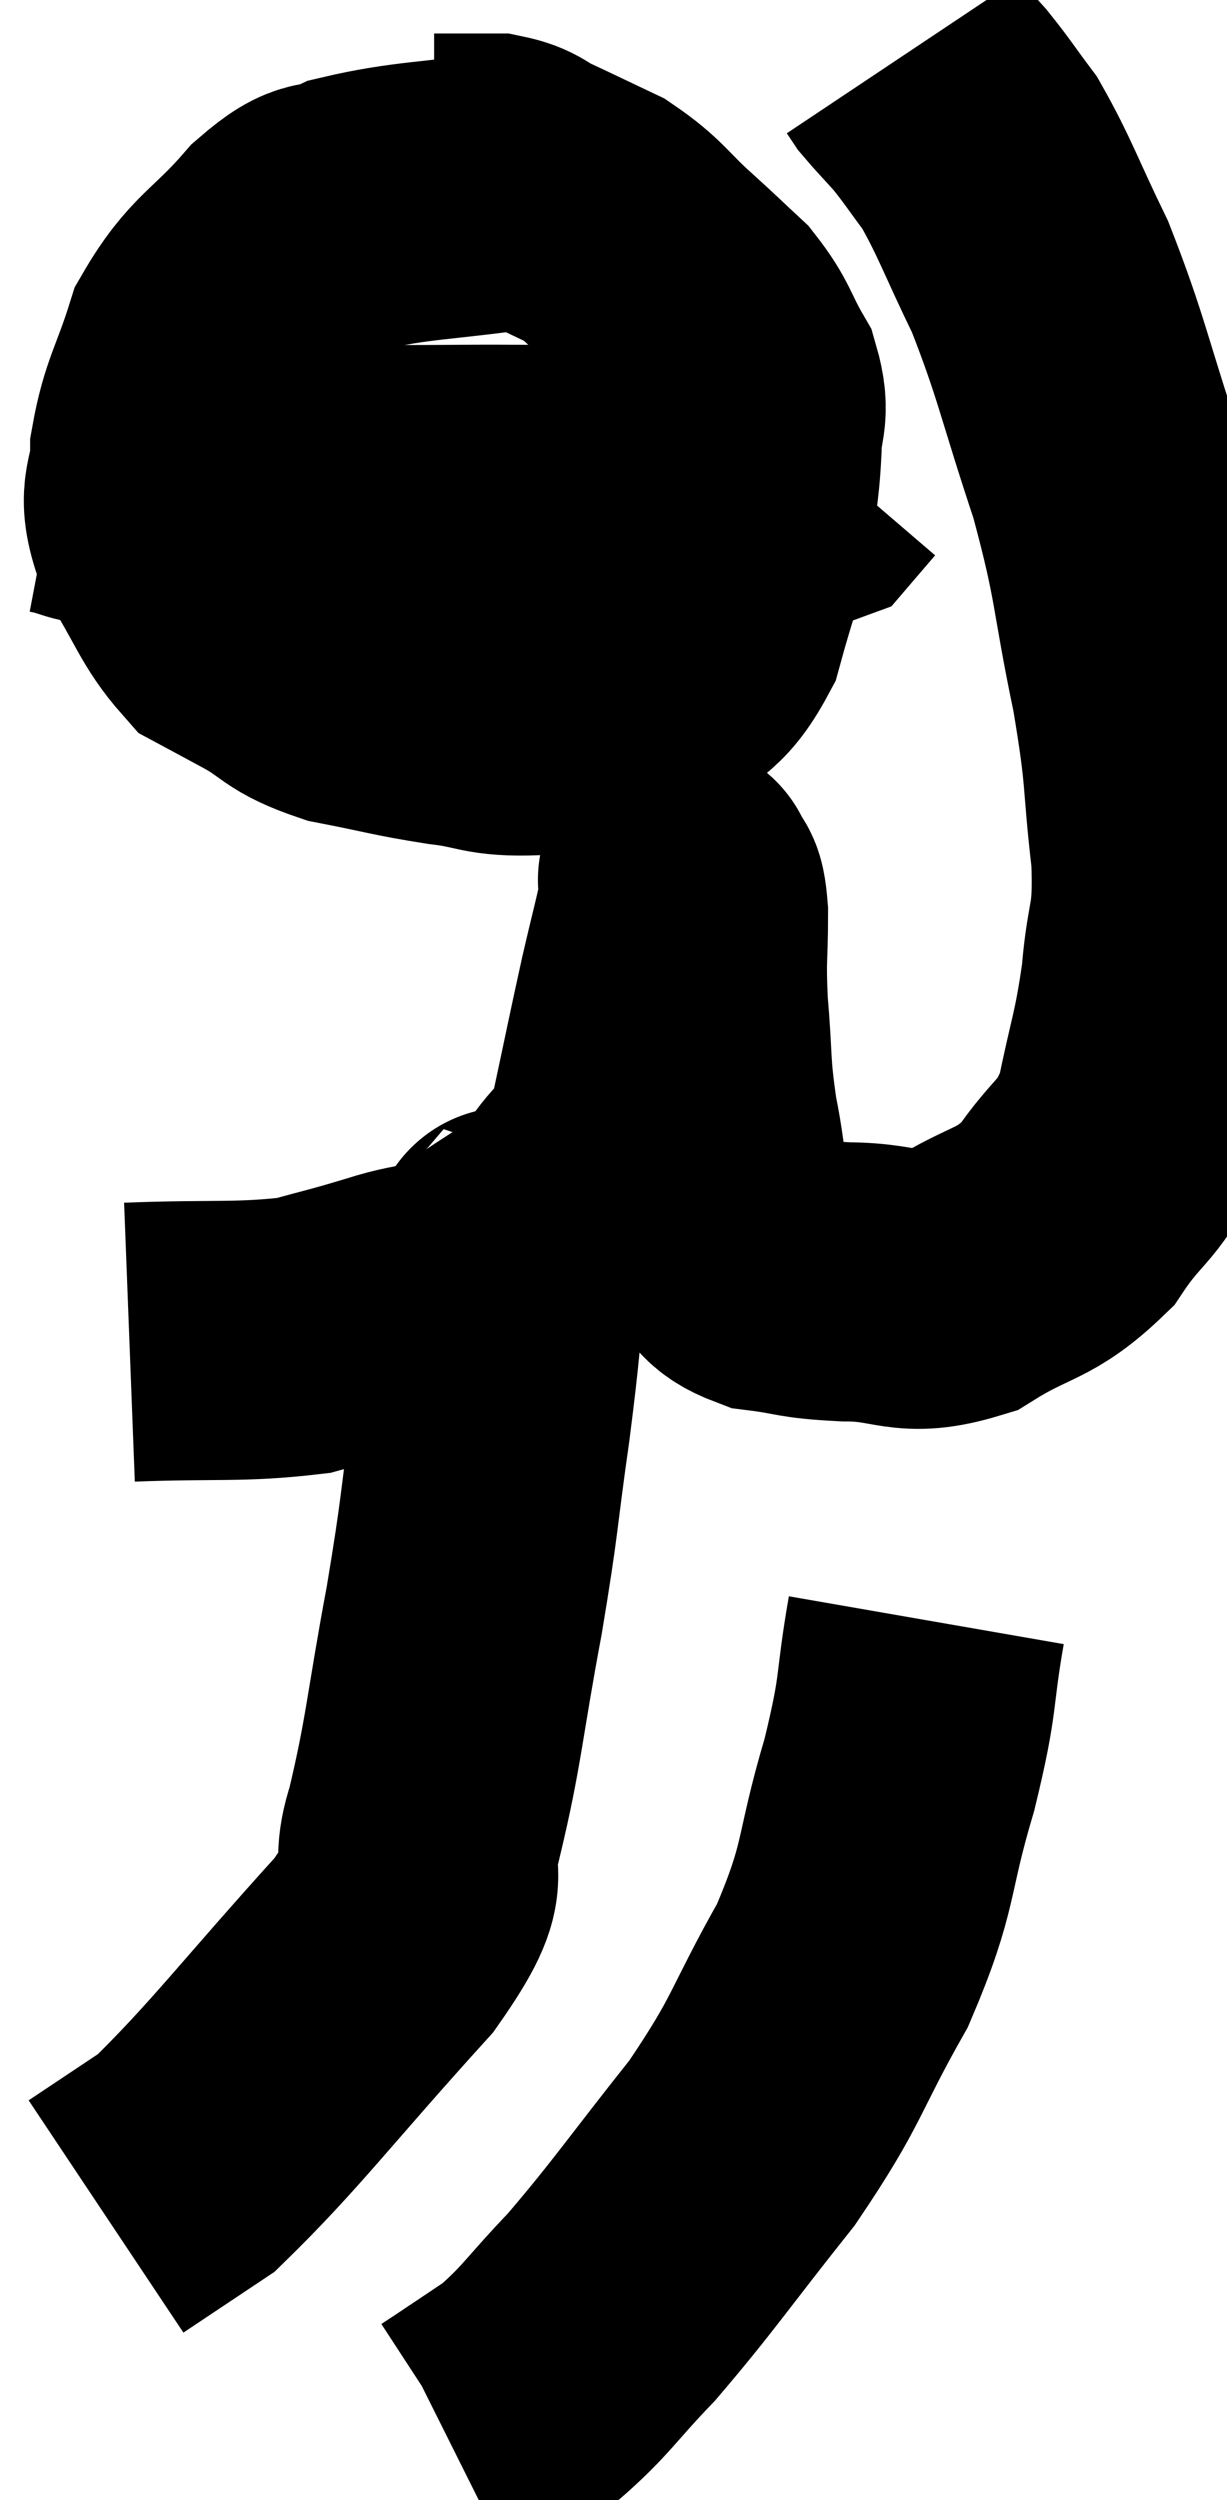 <svg xmlns="http://www.w3.org/2000/svg" viewBox="11.36 0.68 21.989 44.78" width="21.989" height="44.78"><path d="M 13.68 24.72 C 15.24 24.66, 15.645 24.735, 16.8 24.6 C 17.55 24.39, 17.505 24.42, 18.3 24.18 C 19.14 23.91, 19.125 24.105, 19.98 23.64 C 20.85 22.98, 21.06 23.01, 21.72 22.32 C 22.17 21.6, 22.26 21.87, 22.62 20.88 C 22.89 19.62, 22.935 19.38, 23.16 18.36 C 23.34 17.58, 23.43 17.265, 23.52 16.8 C 23.52 16.65, 23.52 16.575, 23.52 16.5 C 23.52 16.5, 23.475 16.365, 23.52 16.5 C 23.61 16.77, 23.655 16.485, 23.7 17.04 C 23.7 17.88, 23.655 17.79, 23.7 18.72 C 23.79 19.74, 23.73 19.74, 23.88 20.76 C 24.09 21.78, 24 22.125, 24.3 22.8 C 24.69 23.13, 24.525 23.25, 25.08 23.46 C 25.8 23.55, 25.65 23.595, 26.52 23.64 C 27.54 23.64, 27.57 23.94, 28.56 23.64 C 29.52 23.04, 29.7 23.19, 30.48 22.44 C 31.08 21.54, 31.26 21.69, 31.68 20.64 C 31.92 19.44, 31.995 19.395, 32.16 18.24 C 32.25 17.13, 32.385 17.34, 32.34 16.02 C 32.16 14.49, 32.265 14.655, 31.98 12.96 C 31.59 11.1, 31.695 11.07, 31.2 9.24 C 30.6 7.44, 30.57 7.095, 30 5.64 C 29.46 4.53, 29.37 4.215, 28.92 3.42 C 28.56 2.94, 28.515 2.85, 28.2 2.46 C 27.93 2.16, 27.825 2.055, 27.66 1.86 C 27.6 1.77, 27.57 1.725, 27.54 1.68 L 27.54 1.68" fill="none" stroke="black" stroke-width="5"></path><path d="M 20.64 4.08 C 19.17 4.29, 18.72 4.26, 17.7 4.5 C 17.13 4.77, 17.235 4.455, 16.56 5.04 C 15.78 5.94, 15.54 5.91, 15 6.84 C 14.7 7.8, 14.55 7.92, 14.4 8.76 C 14.4 9.48, 14.145 9.435, 14.4 10.2 C 14.91 11.01, 14.97 11.31, 15.42 11.82 C 15.81 12.03, 15.675 11.955, 16.2 12.24 C 16.86 12.6, 16.725 12.69, 17.52 12.96 C 18.45 13.14, 18.525 13.185, 19.38 13.32 C 20.16 13.41, 20.085 13.53, 20.94 13.5 C 21.87 13.35, 22.035 13.59, 22.8 13.2 C 23.4 12.57, 23.565 12.75, 24 11.94 C 24.27 10.95, 24.375 10.77, 24.54 9.96 C 24.6 9.33, 24.63 9.3, 24.66 8.7 C 24.66 8.13, 24.825 8.13, 24.66 7.56 C 24.33 6.99, 24.375 6.9, 24 6.42 C 23.58 6.03, 23.655 6.09, 23.16 5.64 C 22.59 5.13, 22.59 5.01, 22.02 4.62 C 21.45 4.35, 21.33 4.29, 20.88 4.08 C 20.55 3.93, 20.58 3.855, 20.22 3.78 C 19.83 3.78, 19.71 3.78, 19.44 3.78 L 19.14 3.78" fill="none" stroke="black" stroke-width="5"></path><path d="M 12.36 9.18 C 12.99 9.3, 12.735 9.36, 13.62 9.42 C 14.76 9.42, 14.685 9.435, 15.9 9.42 C 17.19 9.39, 17.16 9.375, 18.48 9.36 C 19.83 9.36, 19.755 9.345, 21.18 9.36 C 22.68 9.39, 23.205 9.405, 24.18 9.42 C 24.63 9.42, 24.66 9.42, 25.08 9.42 C 25.47 9.42, 25.575 9.525, 25.86 9.42 L 26.22 9" fill="none" stroke="black" stroke-width="5"></path><path d="M 20.46 23.1 C 20.46 23.25, 20.535 22.635, 20.46 23.4 C 20.31 24.78, 20.355 24.63, 20.16 26.16 C 19.92 27.84, 19.98 27.72, 19.68 29.52 C 19.32 31.44, 19.32 31.86, 18.96 33.36 C 18.6 34.44, 19.305 34.005, 18.24 35.52 C 16.47 37.47, 15.945 38.205, 14.7 39.42 L 13.26 40.38" fill="none" stroke="black" stroke-width="5"></path><path d="M 27.96 29.7 C 27.72 31.08, 27.855 30.915, 27.48 32.46 C 26.97 34.17, 27.165 34.23, 26.46 35.88 C 25.56 37.47, 25.695 37.53, 24.66 39.06 C 23.49 40.53, 23.28 40.875, 22.32 42 C 21.57 42.78, 21.51 42.96, 20.82 43.56 C 20.19 43.98, 19.905 44.175, 19.56 44.4 L 19.44 44.46" fill="none" stroke="black" stroke-width="5"></path></svg>